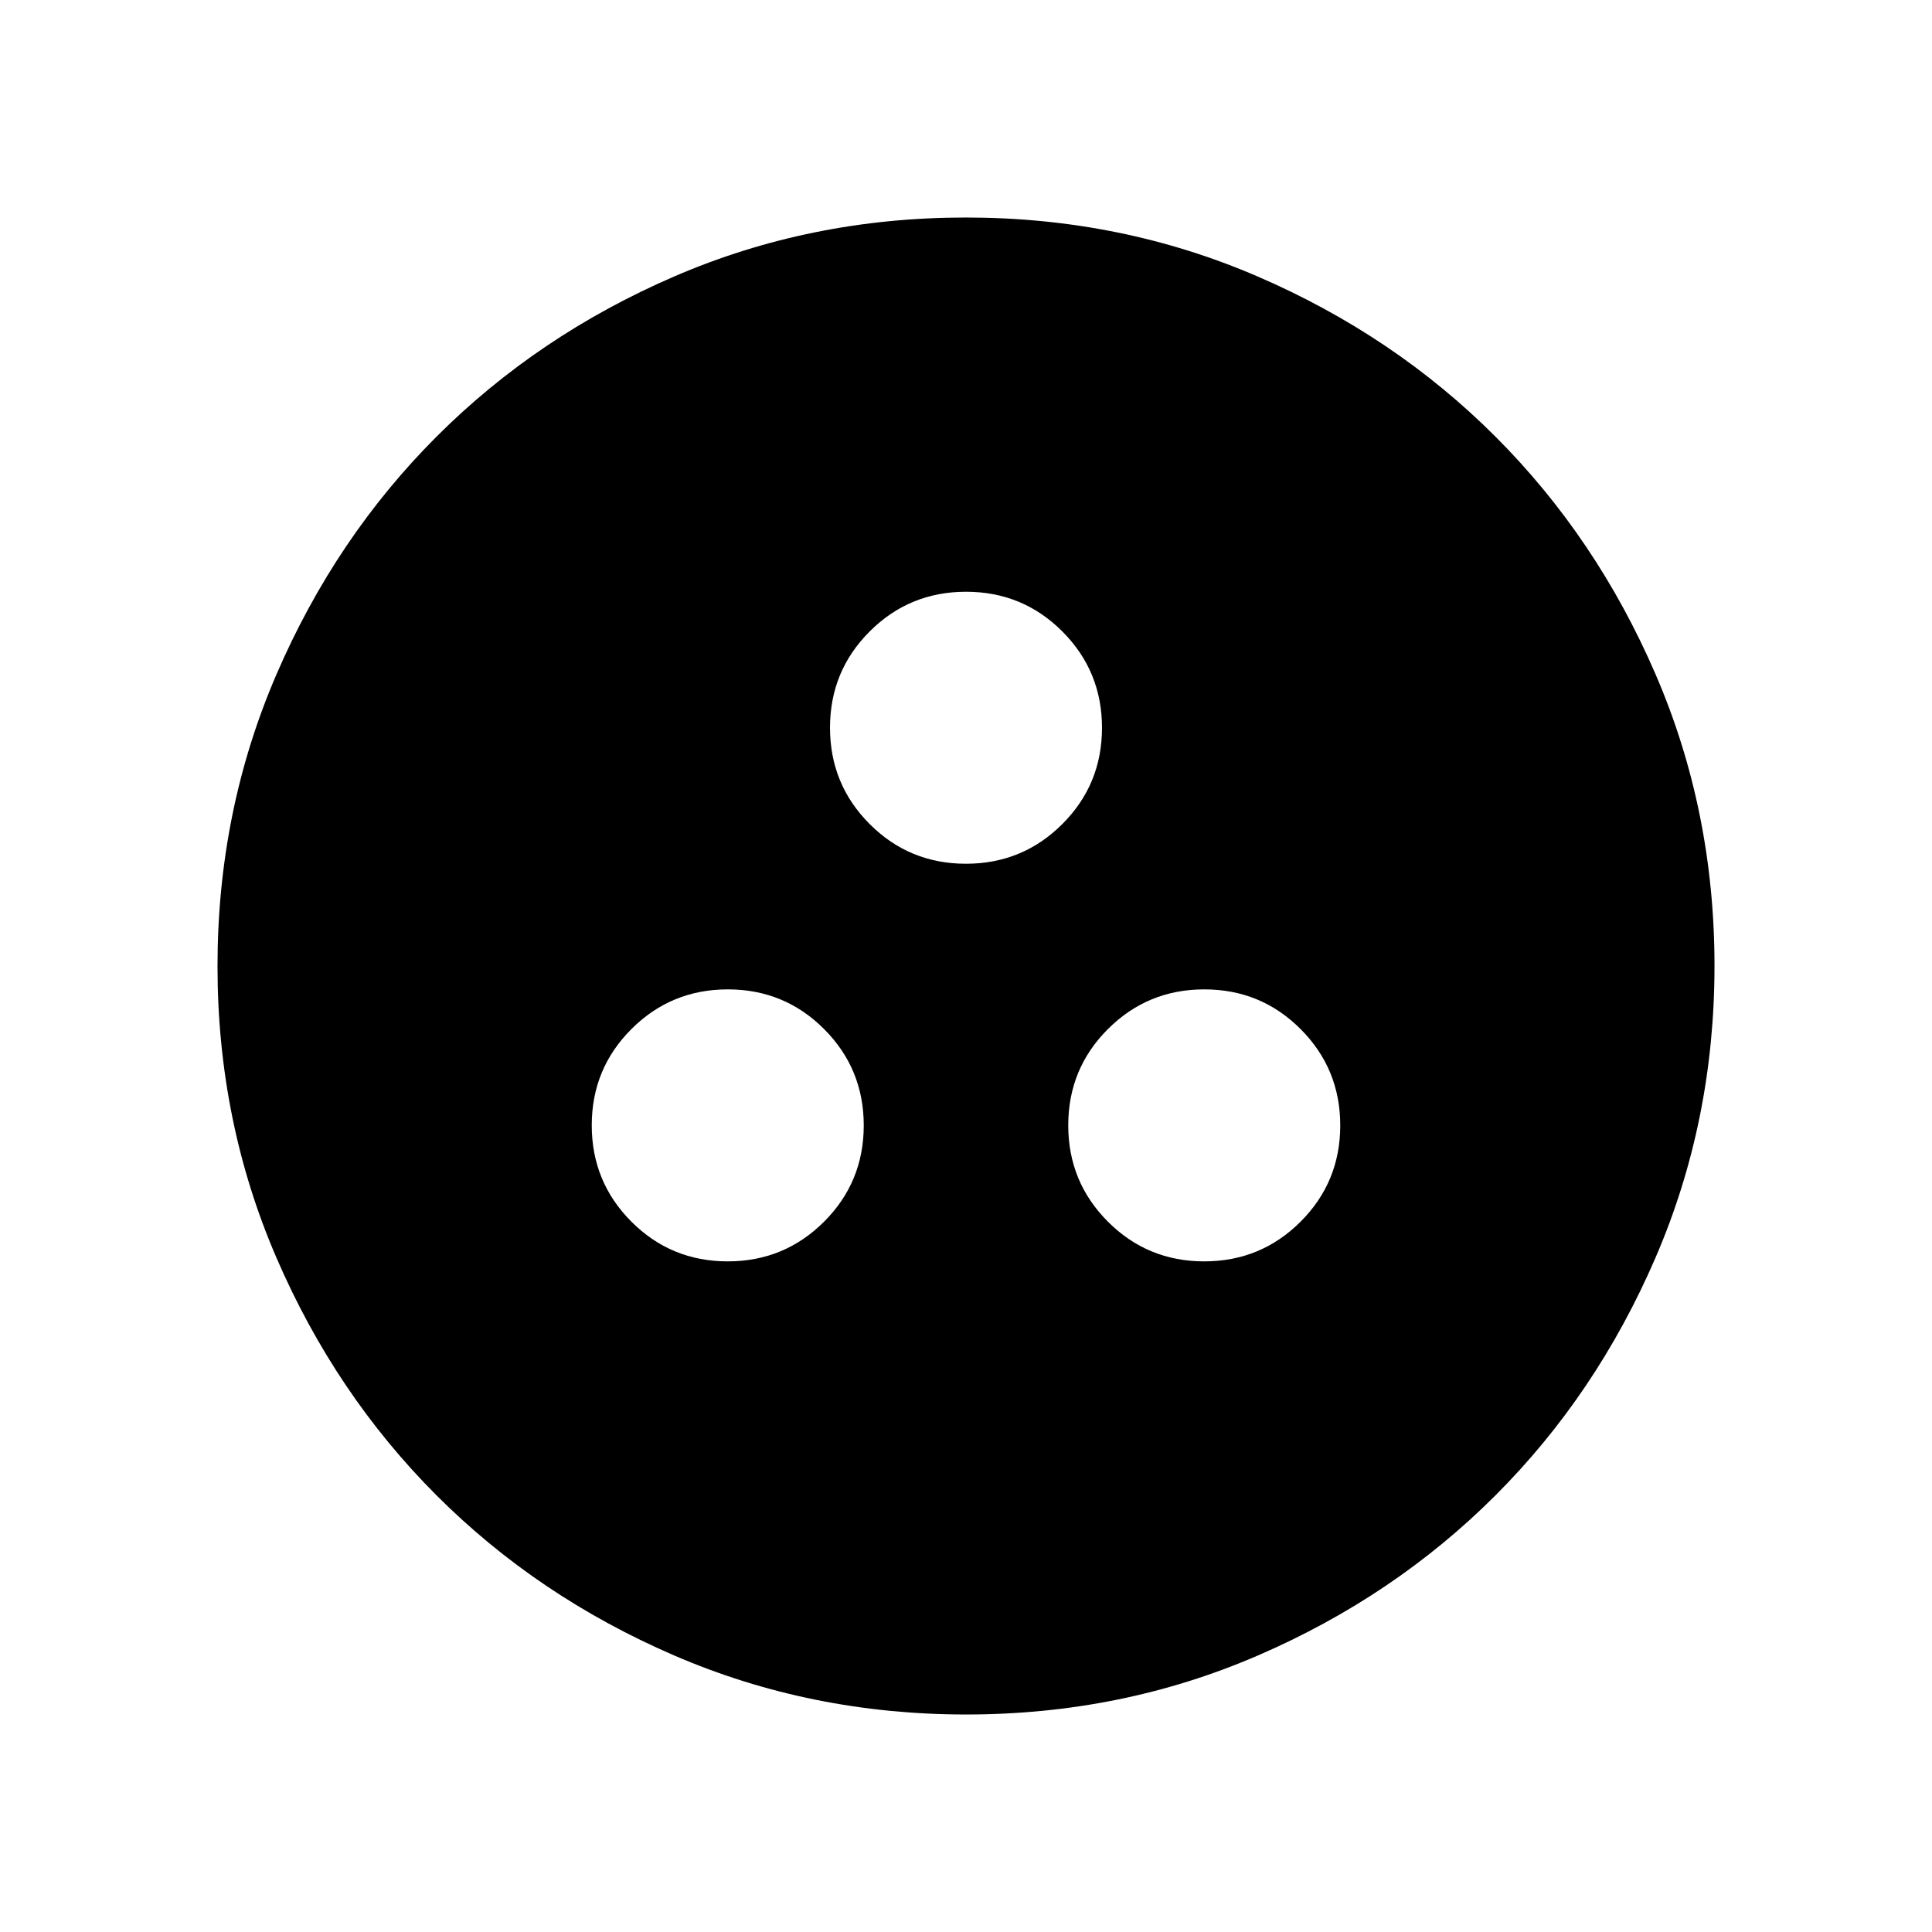 <svg xmlns="http://www.w3.org/2000/svg" height="24" viewBox="0 -960 960 960" width="24"><path d="M361.583-333.231q28.141 0 47.875-19.702t19.734-47.842q0-28.141-19.702-47.875t-47.842-19.734q-28.141 0-47.875 19.702-19.734 19.701-19.734 47.842t19.702 47.875q19.701 19.734 47.842 19.734Zm236.769 0q28.141 0 47.875-19.702t19.734-47.842q0-28.141-19.702-47.875-19.701-19.734-47.842-19.734t-47.875 19.702q-19.734 19.701-19.734 47.842t19.702 47.875q19.702 19.734 47.842 19.734ZM479.968-530.808q28.14 0 47.874-19.702t19.734-47.842q0-28.141-19.701-47.875-19.702-19.734-47.843-19.734-28.14 0-47.874 19.702-19.734 19.701-19.734 47.842t19.701 47.875q19.702 19.734 47.843 19.734Zm.124 422.73q-77.152 0-145.066-29.325-67.914-29.324-118.152-79.595-50.238-50.27-79.517-118.055-29.279-67.785-29.279-144.855 0-77.152 29.325-145.066 29.324-67.914 79.595-118.152 50.27-50.238 118.055-79.517 67.785-29.279 144.855-29.279 77.152 0 145.066 29.325 67.914 29.324 118.152 79.595 50.238 50.27 79.517 118.055 29.279 67.785 29.279 144.855 0 77.152-29.325 145.066-29.324 67.914-79.595 118.152-50.27 50.238-118.055 79.517-67.785 29.279-144.855 29.279Z"/></svg>